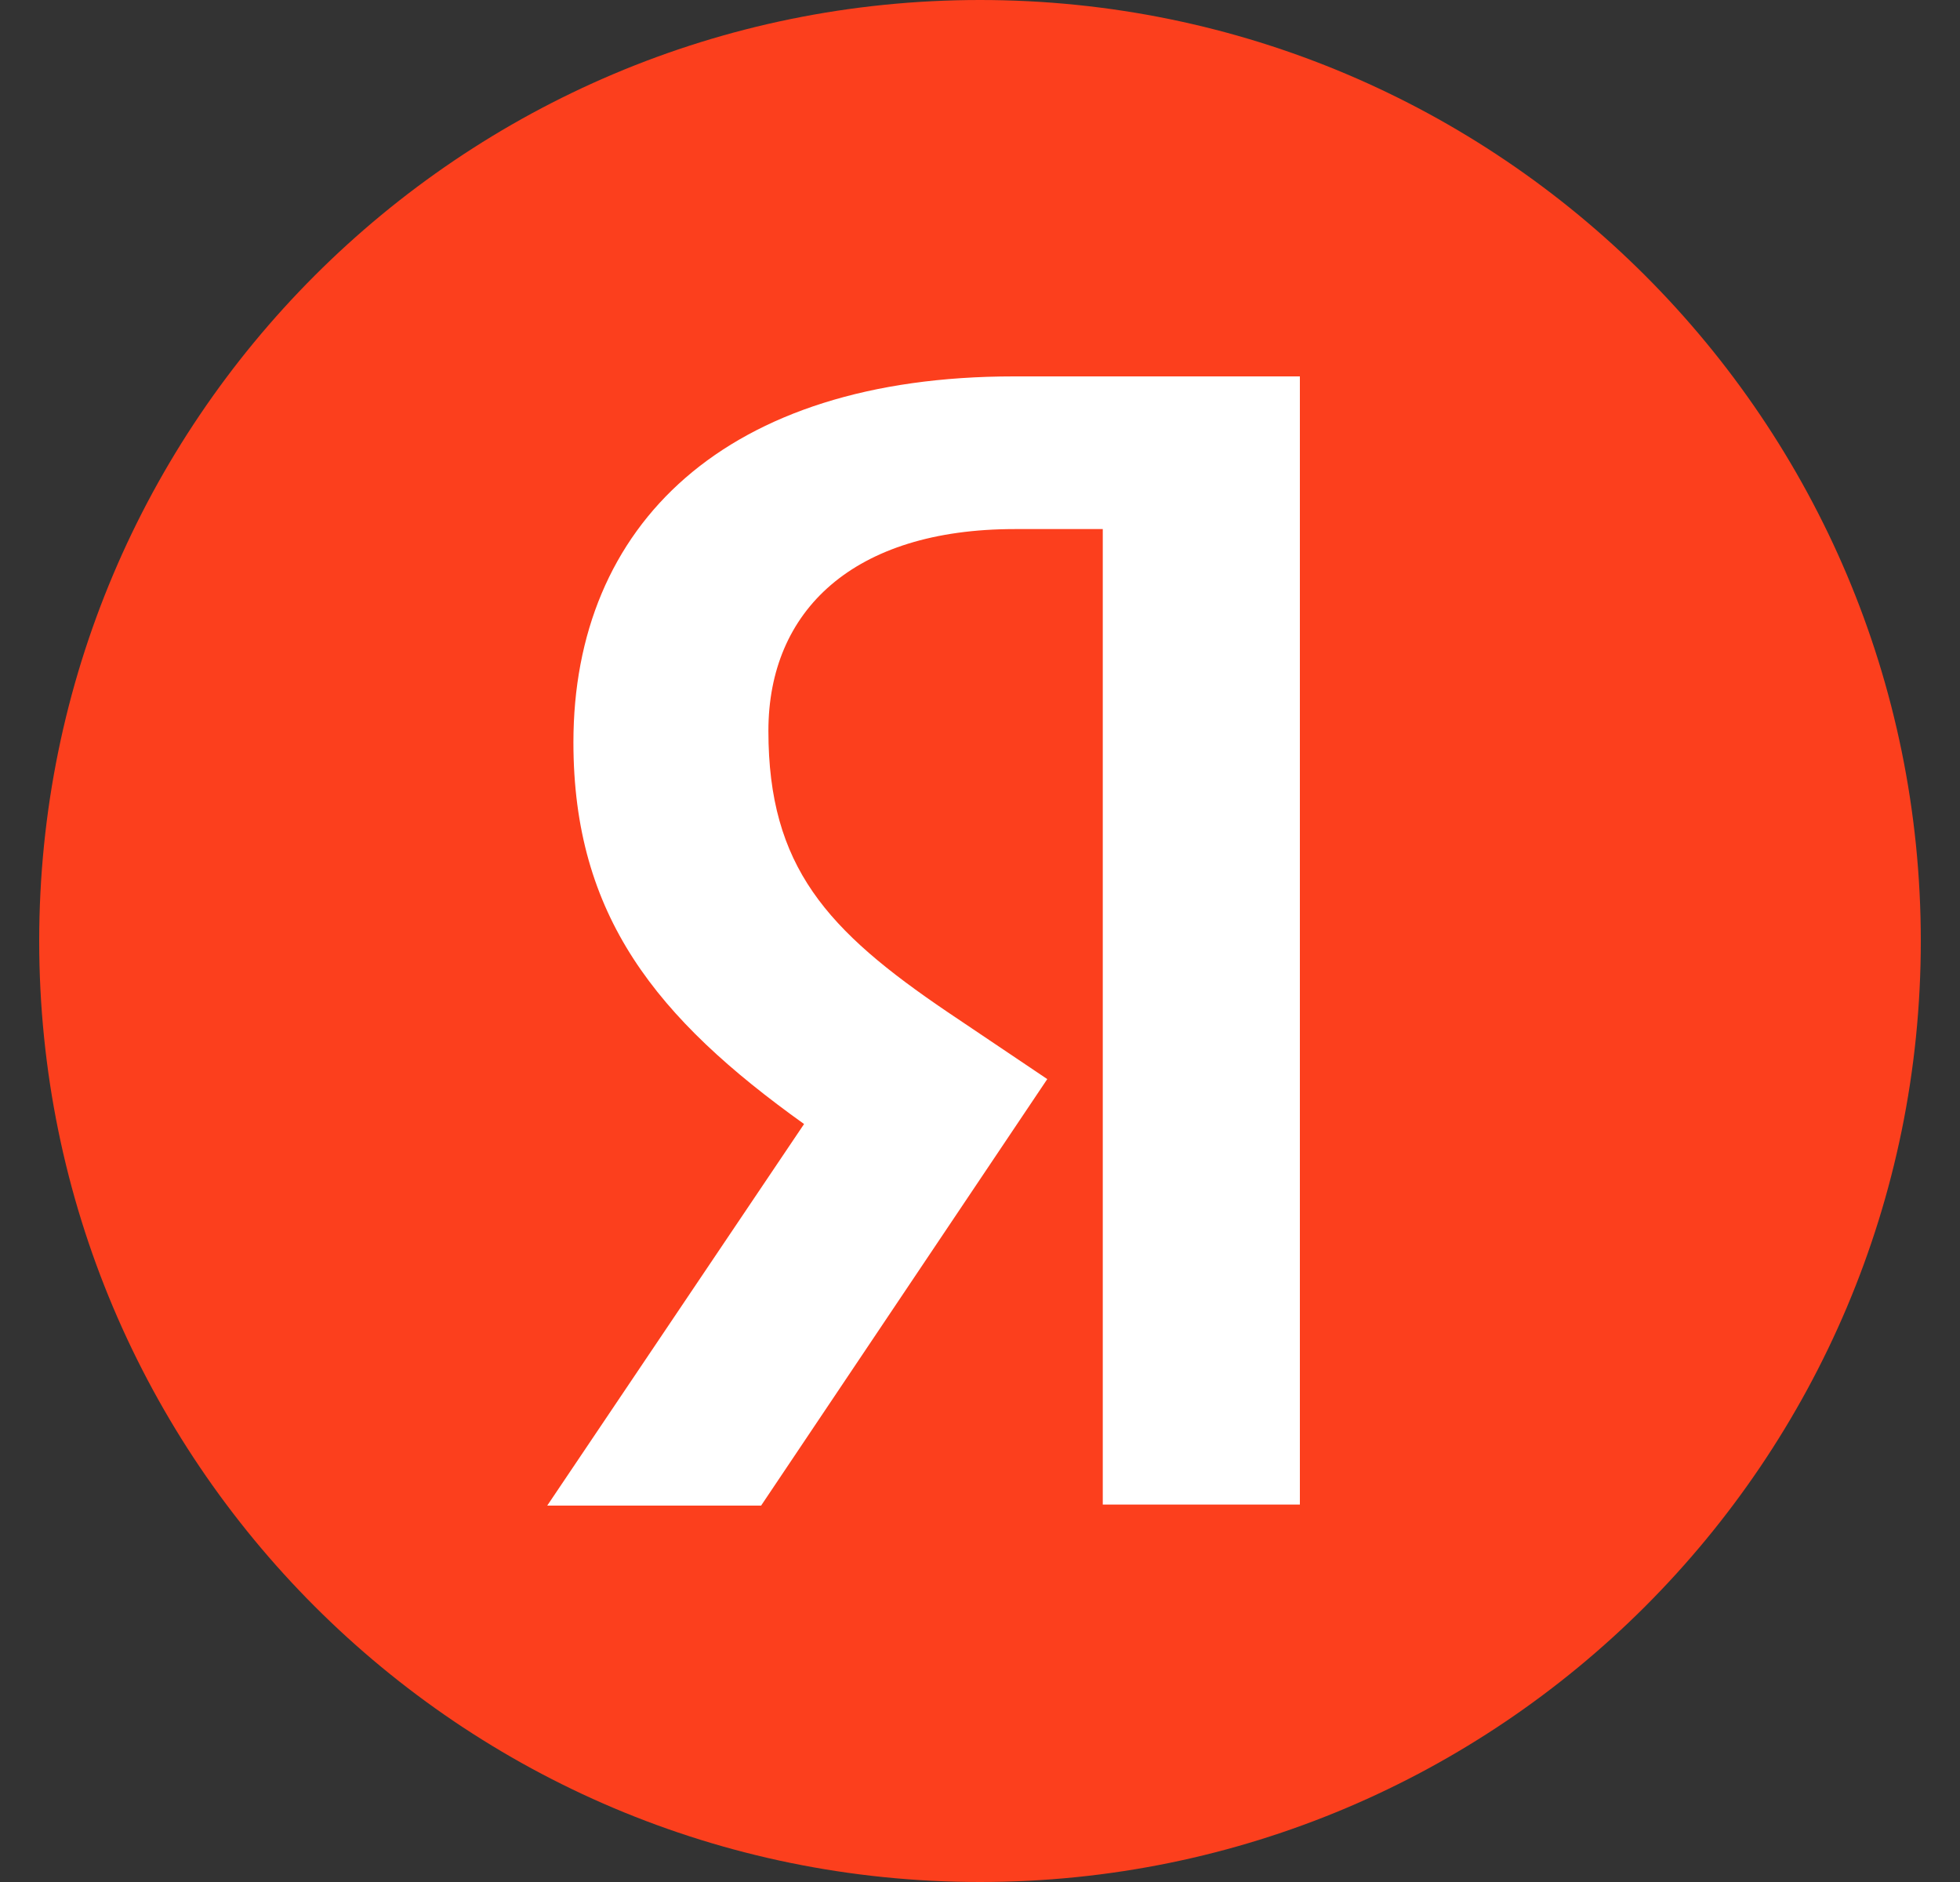 <svg width="25" height="24" viewBox="0 0 25 24" fill="none" xmlns="http://www.w3.org/2000/svg">
<rect x="0" y="0" width="25" height="24" fill="#333333" stroke="none"/>
<g clip-path="url(#clip0_2002_415)">
<path d="M0.5 12C0.5 5.372 5.871 0 12.5 0C19.126 0 24.5 5.372 24.5 12C24.5 18.628 19.126 24 12.5 24C5.871 24 0.5 18.628 0.5 12Z" fill="#FC3F1D"/>
<path d="M14.066 6.747H12.943C10.884 6.747 9.801 7.787 9.801 9.32C9.801 11.054 10.55 11.866 12.088 12.907L13.358 13.761L9.708 19.2H6.98L10.256 14.334C8.372 12.987 7.314 11.679 7.314 9.467C7.314 6.693 9.253 4.8 12.93 4.8H16.58V19.187H14.066V6.747Z" fill="white"/>
</g>
<defs>
<clipPath id="clip0_2002_415">
<rect width="24" height="24" fill="white" transform="translate(0.5)"/>
</clipPath>
</defs>
</svg>

